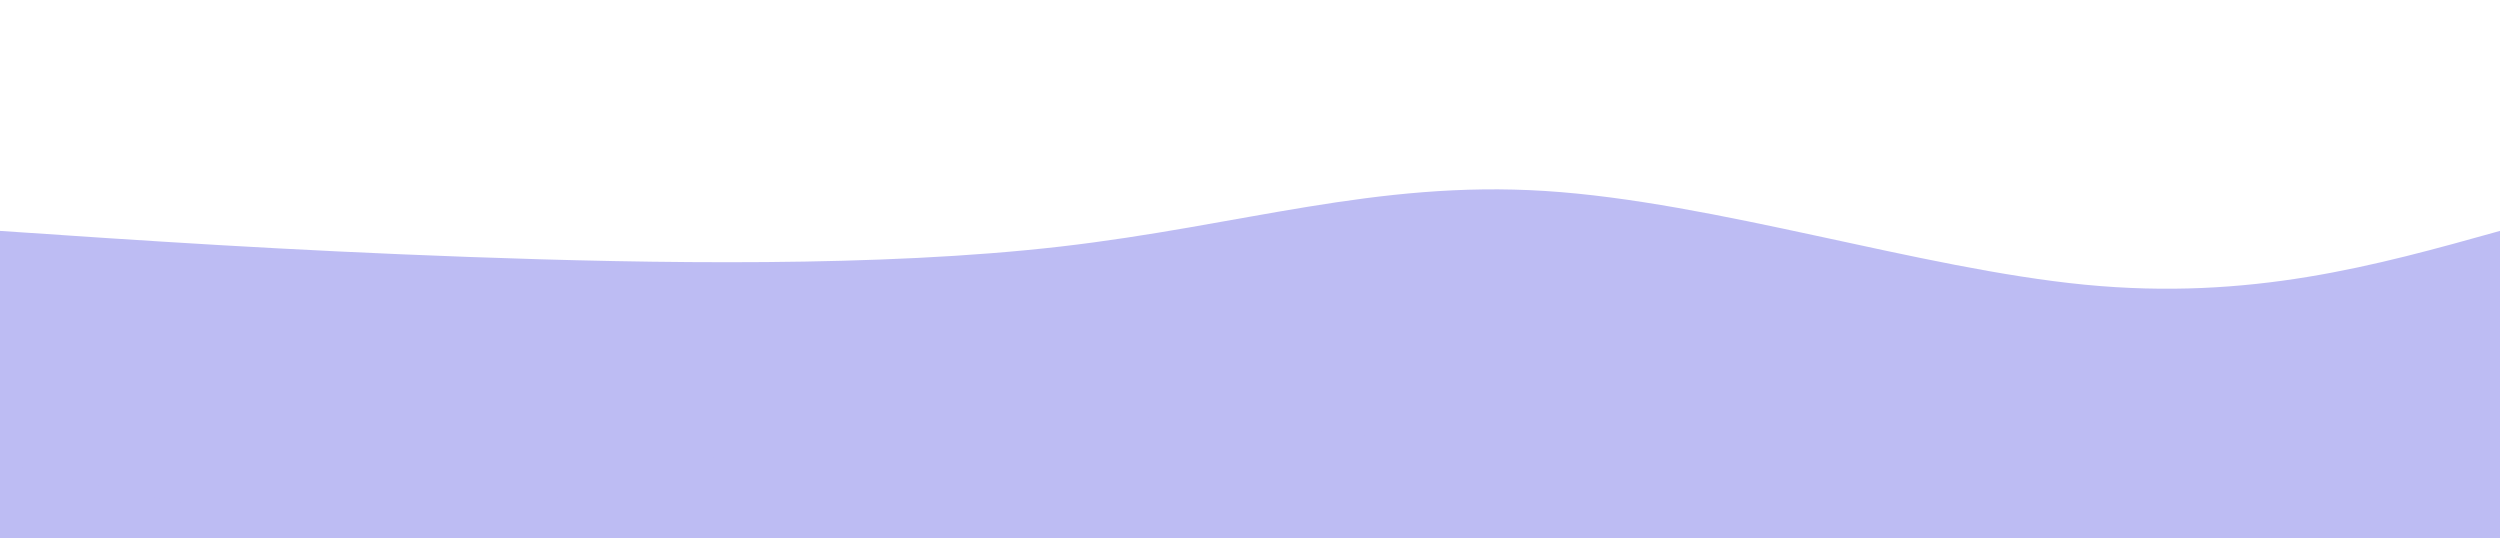 <svg width="100%" height="100%" id="svg" viewBox="0 0 1440 310" xmlns="http://www.w3.org/2000/svg" class="transition duration-300 ease-in-out delay-150"><path d="M 0,400 C 0,400 0,133 0,133 C 81.856,138.569 163.713,144.139 270,148 C 376.287,151.861 507.005,154.014 611,142 C 714.995,129.986 792.268,103.804 890,110 C 987.732,116.196 1105.923,154.77 1201,164 C 1296.077,173.23 1368.038,153.115 1440,133 C 1440,133 1440,400 1440,400 Z" stroke="none" stroke-width="0" fill="#bdbcf388" class="transition-all duration-300 ease-in-out delay-150 path-0"></path><path d="M 0,400 C 0,400 0,266 0,266 C 85.177,286.813 170.354,307.627 257,298 C 343.646,288.373 431.761,248.306 544,240 C 656.239,231.694 792.603,255.148 885,258 C 977.397,260.852 1025.828,243.1 1111,241 C 1196.172,238.9 1318.086,252.45 1440,266 C 1440,266 1440,400 1440,400 Z" stroke="none" stroke-width="0" fill="#bdbcf3ff" class="transition-all duration-300 ease-in-out delay-150 path-1"></path></svg>
